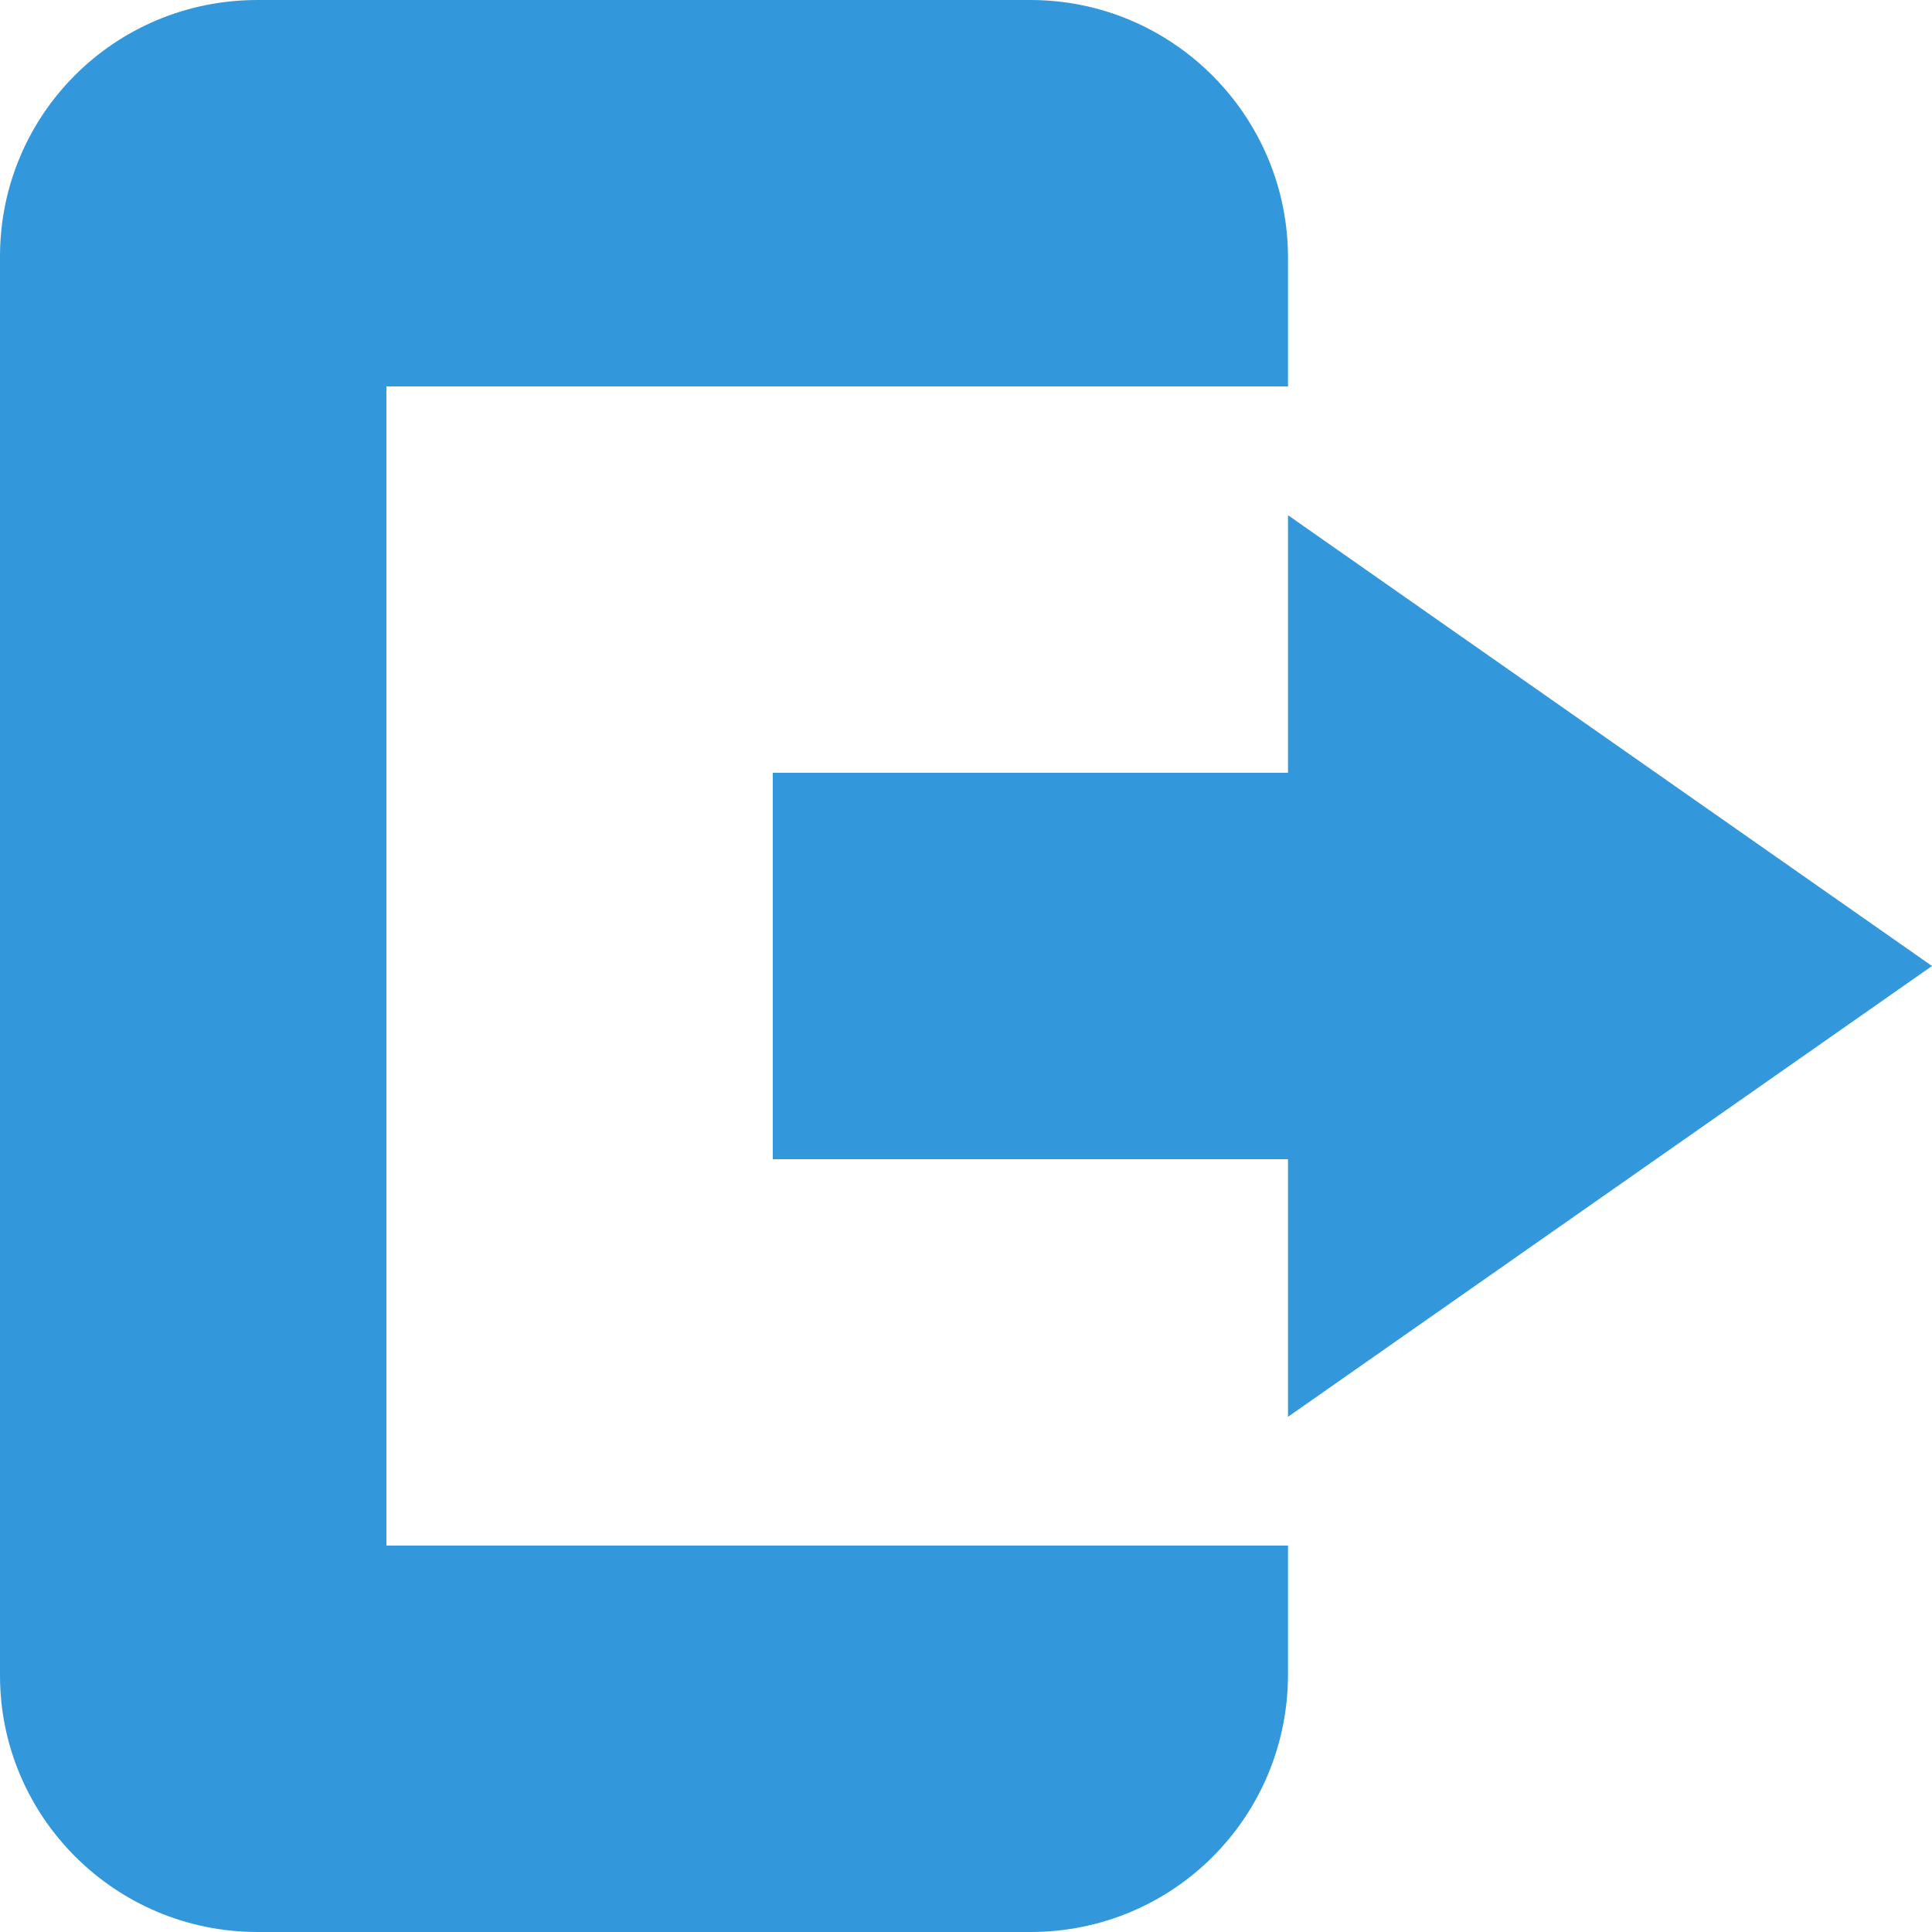 <?xml version="1.0" encoding="UTF-8" standalone="no"?>
<svg width="15px" height="15px" viewBox="0 0 15 15" version="1.1" xmlns="http://www.w3.org/2000/svg" xmlns:xlink="http://www.w3.org/1999/xlink" xmlns:sketch="http://www.bohemiancoding.com/sketch/ns">
    <!-- Generator: Sketch 3.2.1 (9977) - http://www.bohemiancoding.com/sketch -->
    <title>Rectangle 368</title>
    <desc>Created with Sketch.</desc>
    <defs></defs>
    <g id="Page-1" stroke="none" stroke-width="1" fill="none" fill-rule="evenodd" sketch:type="MSPage">
        <g id="UI-TOOLKIT" sketch:type="MSArtboardGroup" transform="translate(-1022, -448)" fill="#3398DB">
            <g id="CLICK-ON-MYSELF" sketch:type="MSLayerGroup" transform="translate(950, 270)">
                <g id="USER-POP-LIGHT-2" transform="translate(55, 49)" sketch:type="MSShapeGroup">
                    <path d="M19,144 C17.895,144 17,143.107 17,142.008 L17,130.992 C17,129.892 17.887,129 19,129 L25,129 C26.105,129 27,129.9 27,131.001 L27,132 L20,132 L20,141 L27,141 L27,141.999 C27,143.104 26.113,144 25,144 L19,144 Z M27,135 L23,135 L23,138 L27,138 L27,140 L32,136.5 L27,133 L27,135 Z" id="Rectangle-368"></path>
                </g>
            </g>
        </g>
    </g>
</svg>